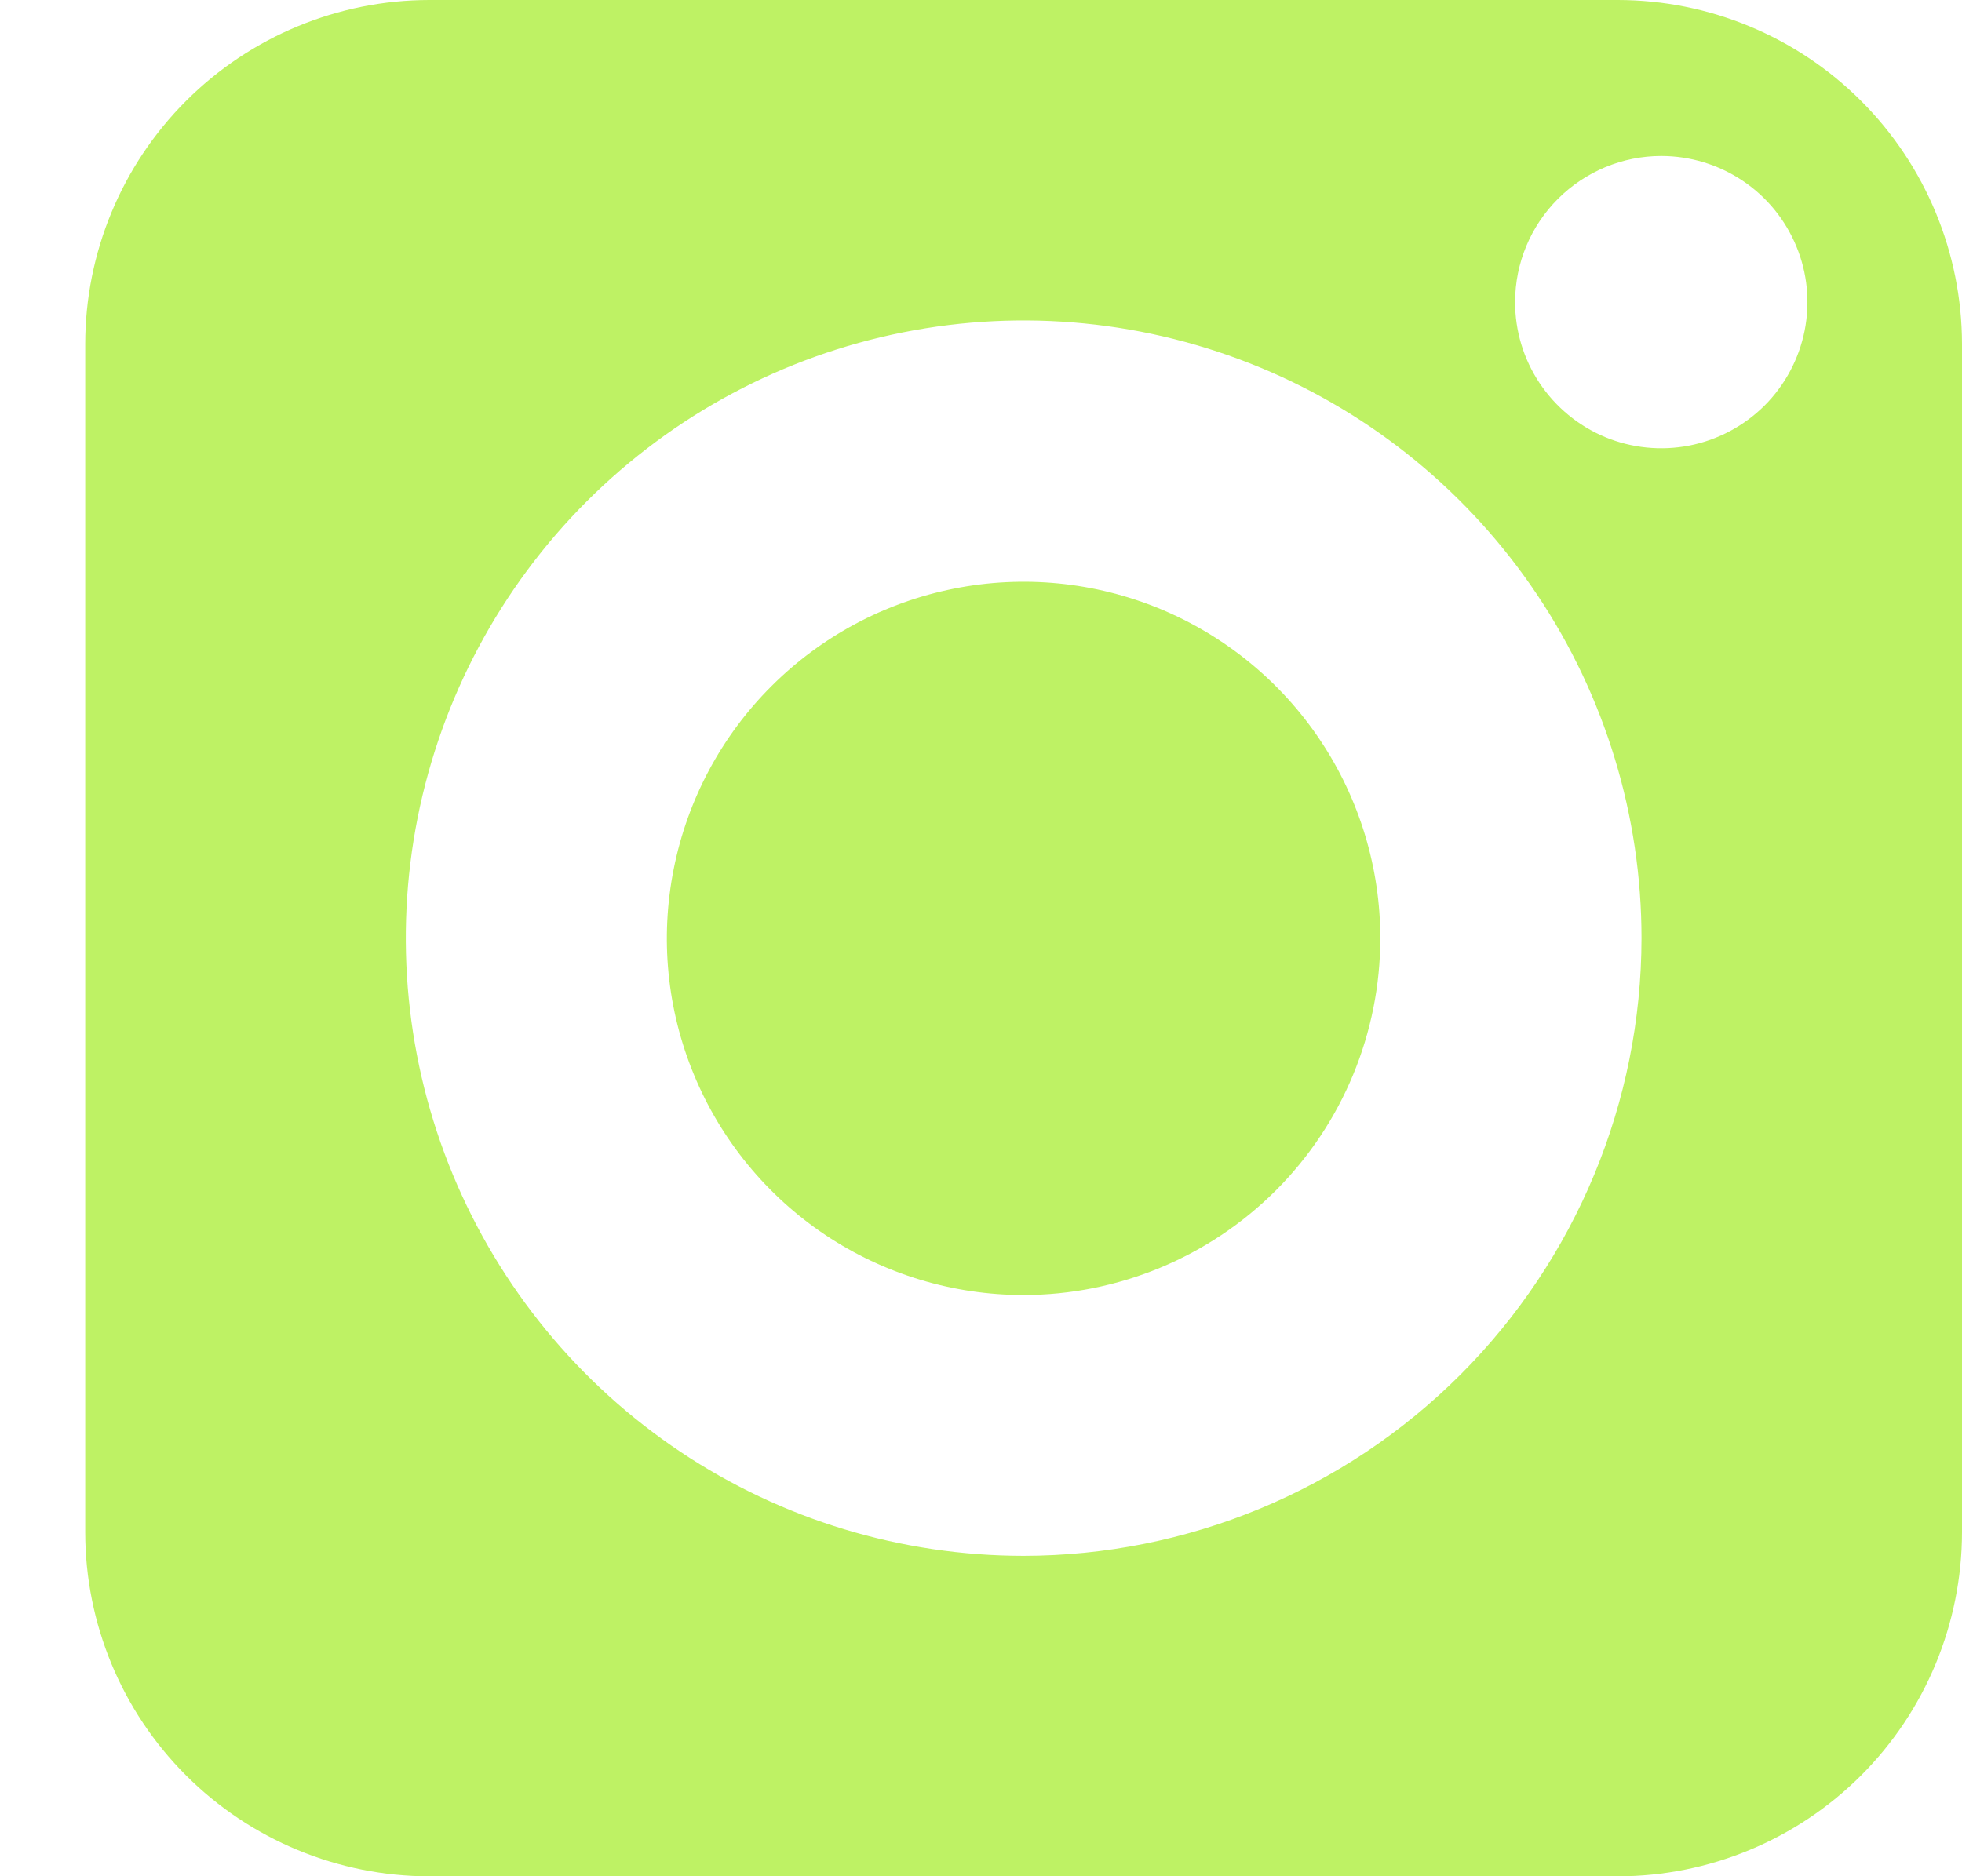 <svg width="23" height="22" viewBox="0 0 23 22" fill="none" xmlns="http://www.w3.org/2000/svg">
<path d="M16.181 11.002C16.181 10.175 15.936 9.367 15.476 8.679C15.017 7.992 14.363 7.456 13.599 7.139C12.835 6.823 11.994 6.74 11.183 6.902C10.372 7.063 9.627 7.462 9.042 8.047C8.457 8.631 8.059 9.377 7.898 10.188C7.736 10.999 7.819 11.84 8.136 12.604C8.452 13.368 8.988 14.021 9.676 14.481C10.364 14.94 11.172 15.185 11.999 15.185C13.108 15.184 14.171 14.743 14.956 13.959C15.74 13.175 16.18 12.111 16.181 11.002Z" fill="#BEF264"/>
<path d="M23 17.967V4.033C22.998 2.964 22.573 1.939 21.817 1.183C21.061 0.427 20.035 0.001 18.966 0H5.032C3.963 0.001 2.937 0.427 2.181 1.183C1.425 1.939 1 2.964 0.999 4.033V17.967C1 19.037 1.425 20.062 2.181 20.818C2.937 21.574 3.963 22 5.032 22.001H18.966C20.035 22 21.061 21.574 21.817 20.818C22.573 20.062 22.998 19.037 23 17.967ZM19.474 1.829C19.814 1.829 20.145 1.93 20.427 2.118C20.709 2.306 20.928 2.574 21.058 2.888C21.188 3.201 21.221 3.546 21.155 3.878C21.088 4.211 20.925 4.516 20.685 4.756C20.445 4.995 20.139 5.158 19.806 5.224C19.474 5.289 19.129 5.255 18.816 5.125C18.503 4.994 18.236 4.774 18.048 4.492C17.86 4.21 17.76 3.878 17.761 3.539C17.762 3.085 17.943 2.651 18.265 2.33C18.586 2.01 19.021 1.829 19.474 1.829ZM12 18.243C10.567 18.243 9.167 17.819 7.976 17.023C6.785 16.227 5.857 15.096 5.308 13.772C4.76 12.449 4.617 10.992 4.896 9.587C5.176 8.182 5.865 6.892 6.878 5.879C7.891 4.866 9.182 4.176 10.587 3.897C11.992 3.617 13.448 3.761 14.772 4.309C16.095 4.857 17.226 5.785 18.022 6.977C18.818 8.168 19.243 9.568 19.243 11.001C19.241 12.921 18.477 14.762 17.119 16.12C15.761 17.478 13.919 18.241 11.999 18.243H12Z" fill="#BEF264"/>
</svg>
